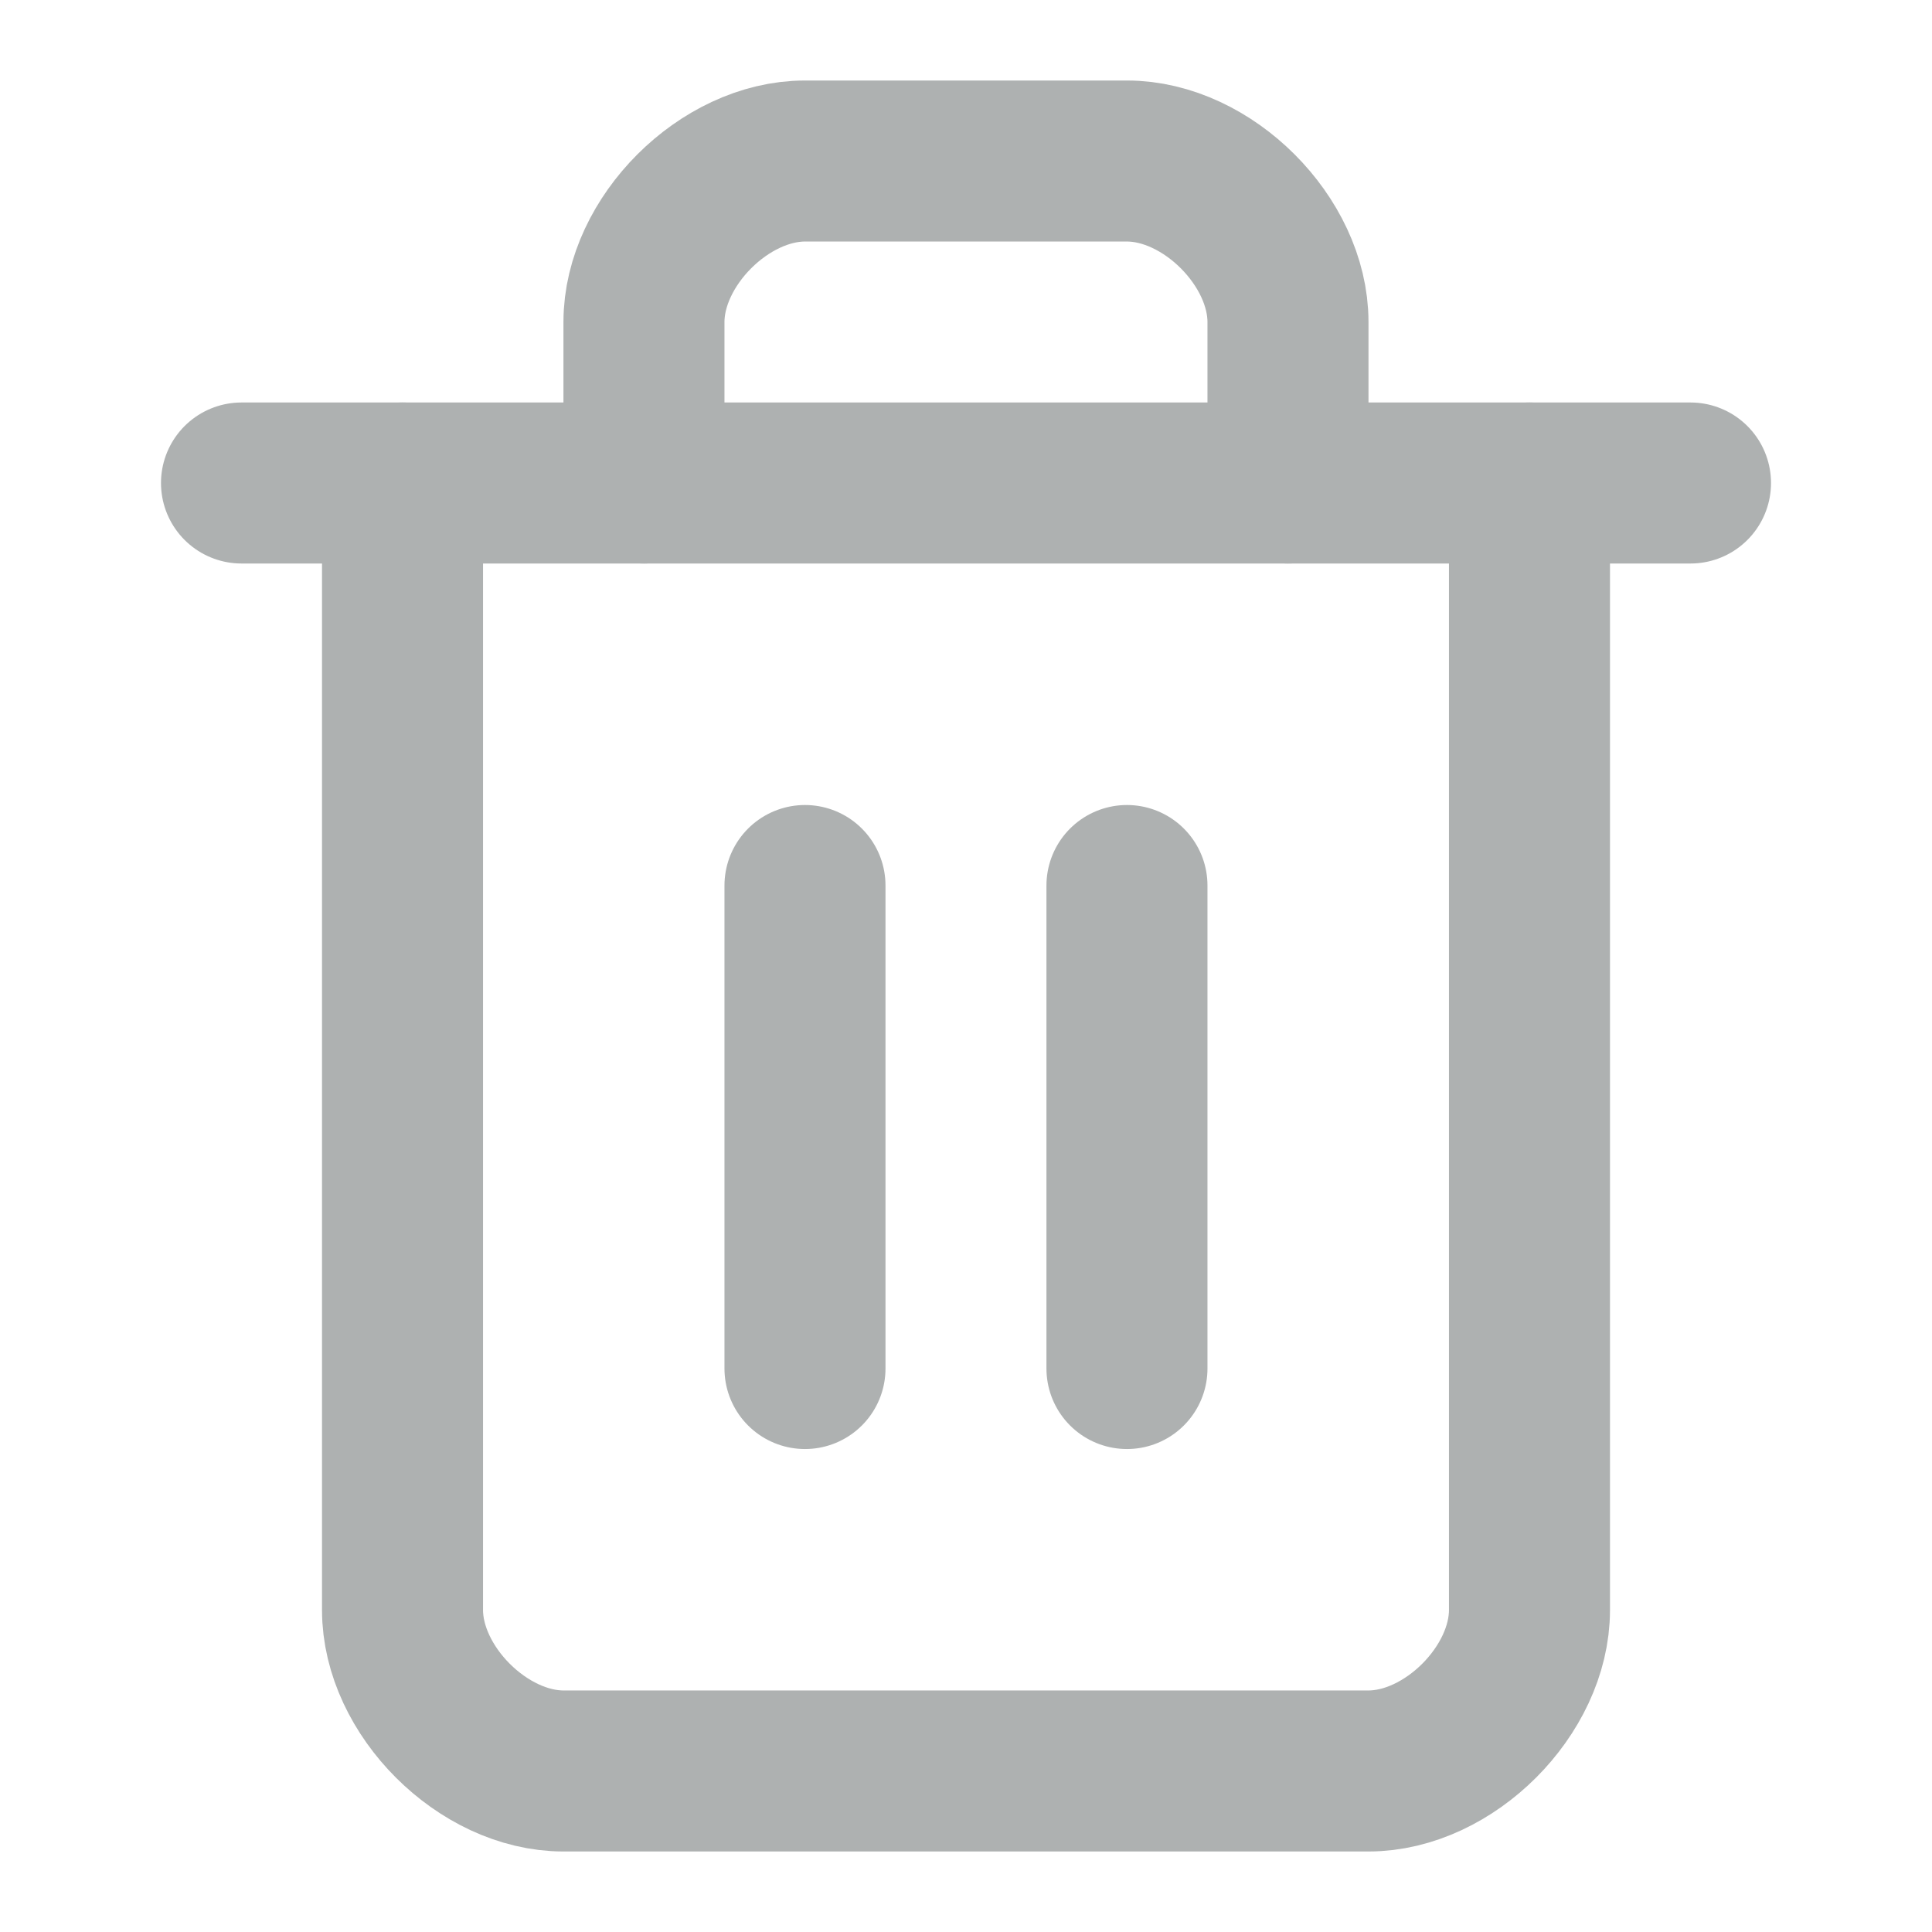 <svg width="32" height="32" viewBox="0 0 32 32" fill="none" xmlns="http://www.w3.org/2000/svg">
<path d="M4 8H28" stroke="#AEB1B1" stroke-width="2.667" stroke-linecap="round" stroke-linejoin="round"/>
<path d="M25.333 8V26.667C25.333 28 24 29.333 22.666 29.333H9.333C8 29.333 6.667 28 6.667 26.667V8" stroke="#AEB1B1" stroke-width="2.667" stroke-linecap="round" stroke-linejoin="round"/>
<path d="M10.666 8V5.333C10.666 4 12 2.667 13.333 2.667H18.666C20 2.667 21.333 4 21.333 5.333V8" stroke="#AEB1B1" stroke-width="2.667" stroke-linecap="round" stroke-linejoin="round"/>
<path d="M13.333 14.667V22.667" stroke="#AEB1B1" stroke-width="2.667" stroke-linecap="round" stroke-linejoin="round"/>
<path d="M18.666 14.667V22.667" stroke="#AEB1B1" stroke-width="2.667" stroke-linecap="round" stroke-linejoin="round"/>
</svg>
